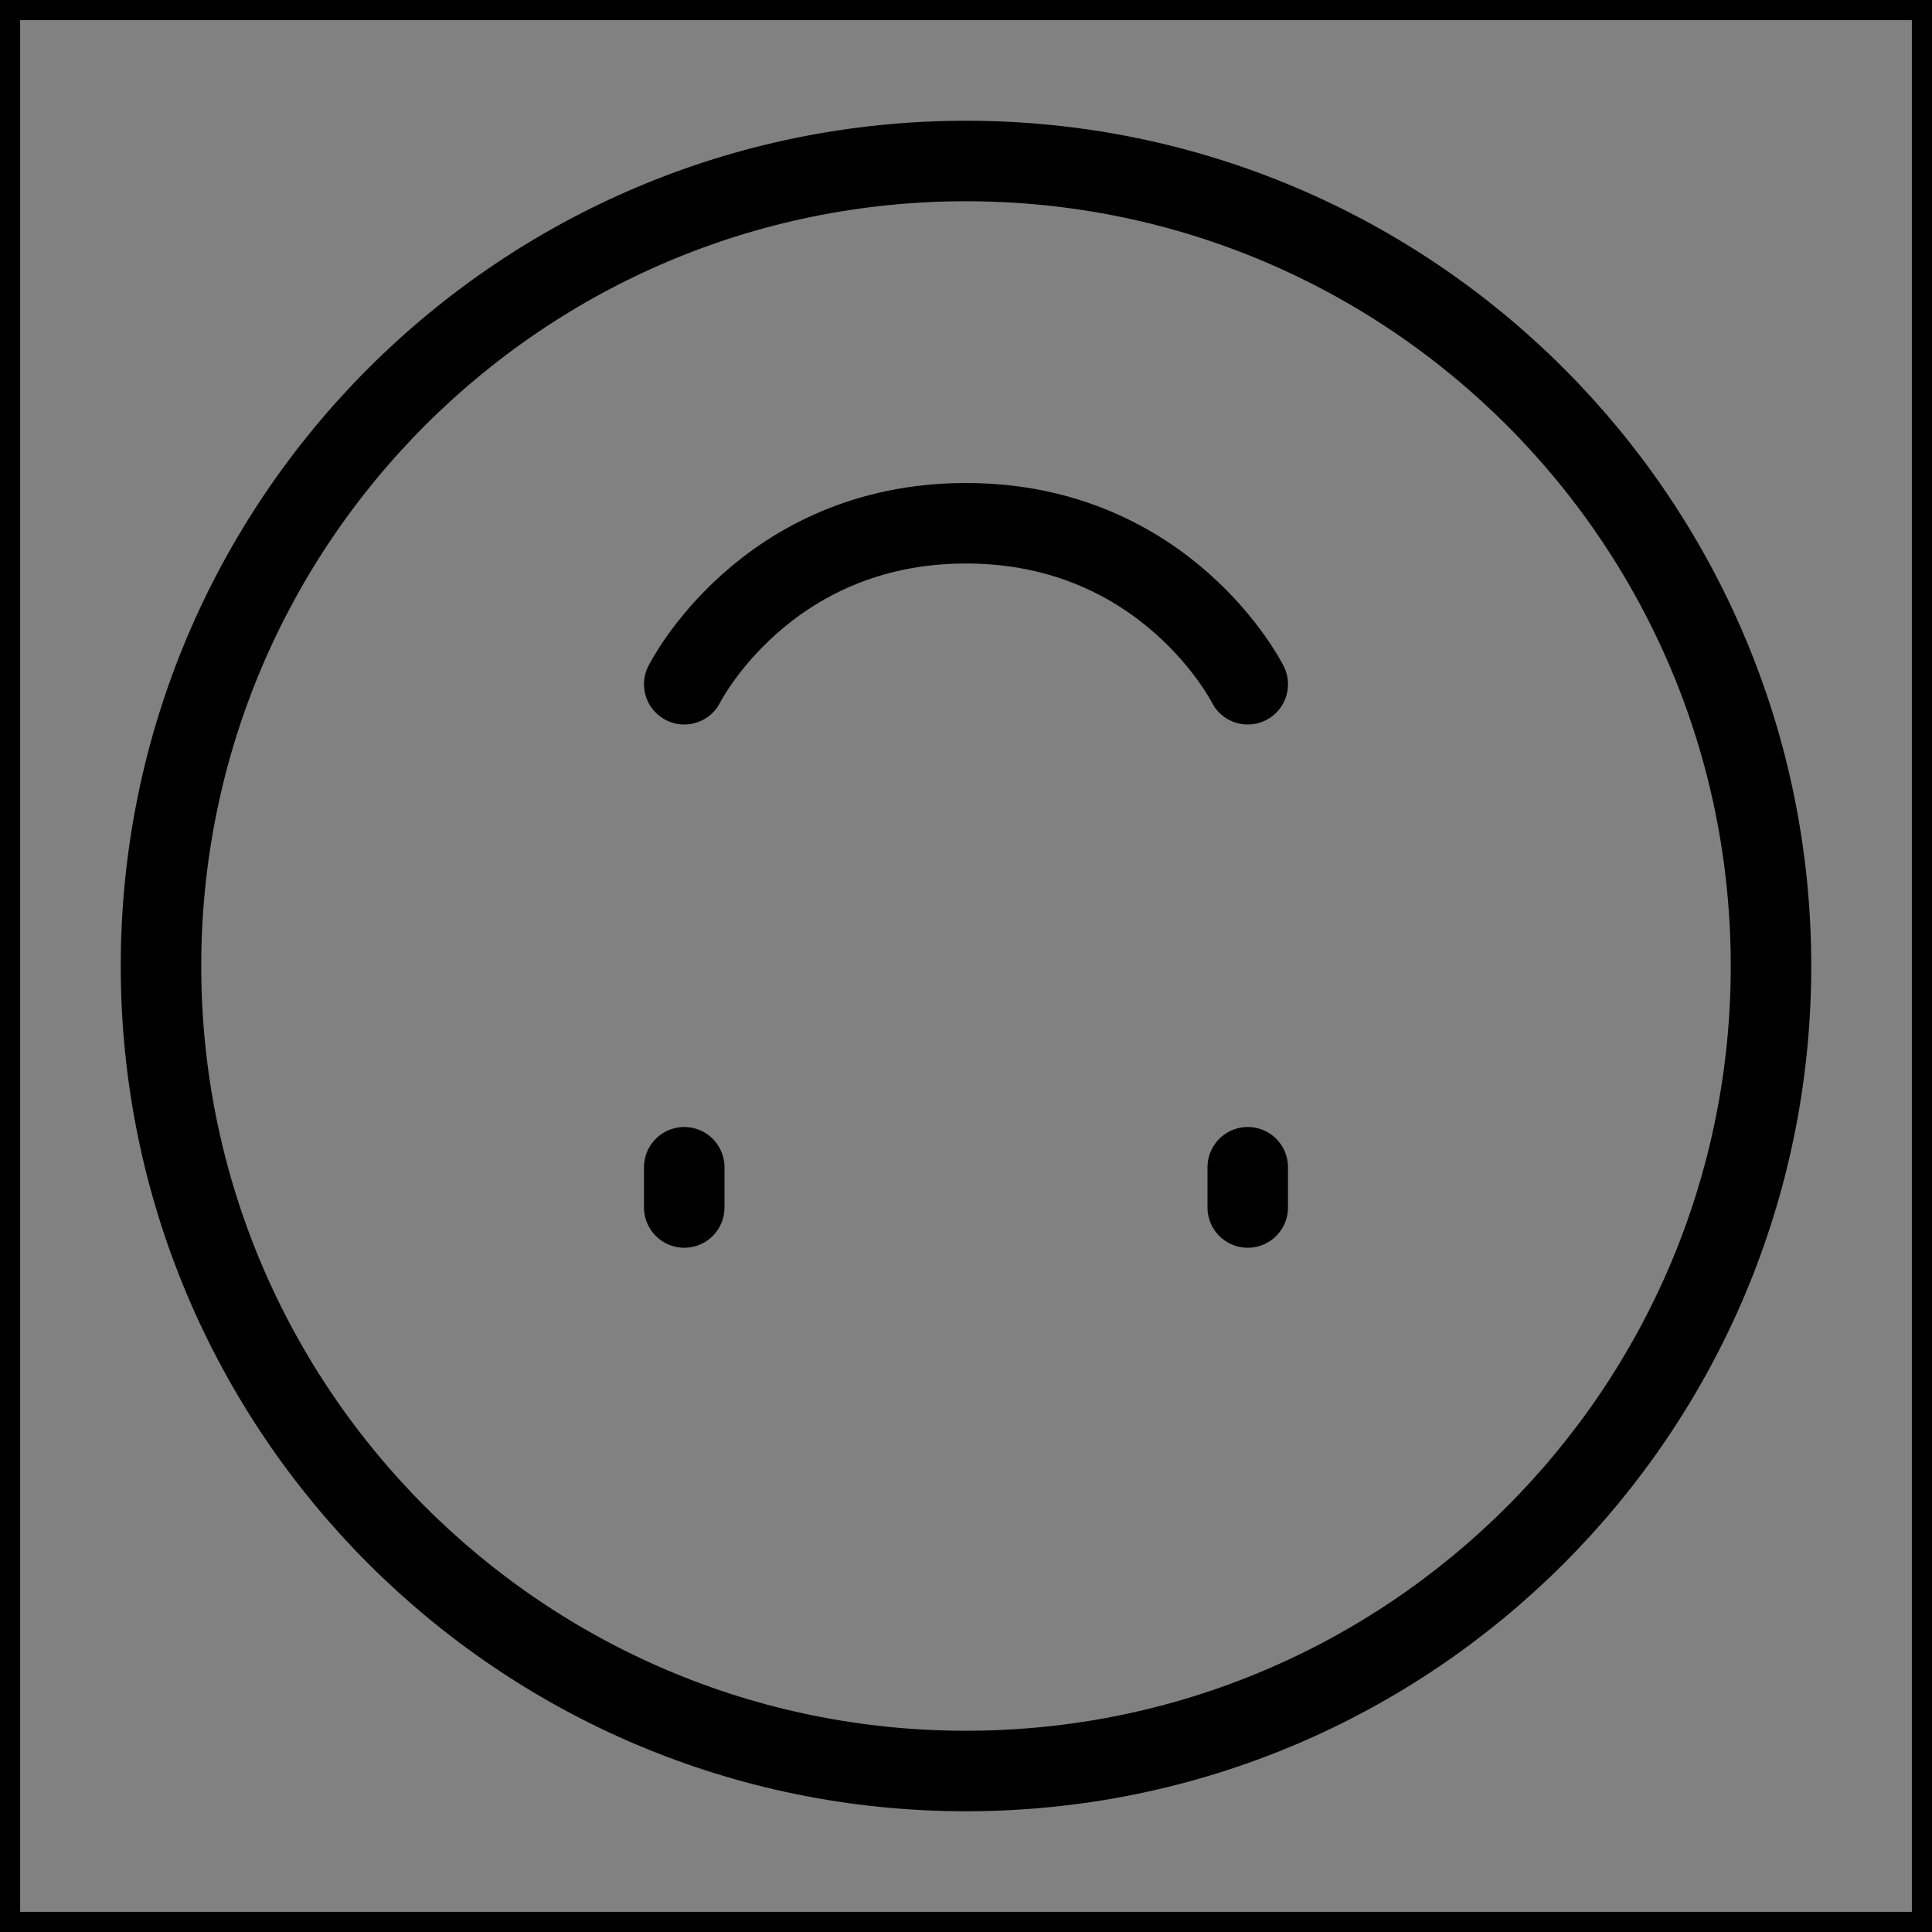 <svg viewBox="0 0 48 48" fill="none" xmlns="http://www.w3.org/2000/svg" stroke="currentColor"><rect x="0" y="0" width="48" height="48" fill="#808080" stroke="none"/><rect width="48" height="48" transform="translate(48 48) rotate(-180)" fill="white" fill-opacity="0.01"/><path d="M24 4C12.954 4 4 12.954 4 24C4 35.046 12.954 44 24 44C35.046 44 44 35.046 44 24C44 12.954 35.046 4 24 4Z" fill="none" stroke="currentColor" stroke-width="2" stroke-linejoin="round"/><path d="M17 30L17 29" stroke="currentColor" stroke-width="2" stroke-linecap="round" stroke-linejoin="round"/><path d="M31 30L31 29" stroke="currentColor" stroke-width="2" stroke-linecap="round" stroke-linejoin="round"/><path d="M17 17C17 17 19 13 24 13C29 13 31 17 31 17" stroke="currentColor" stroke-width="2" stroke-linecap="round" stroke-linejoin="round"/></svg>